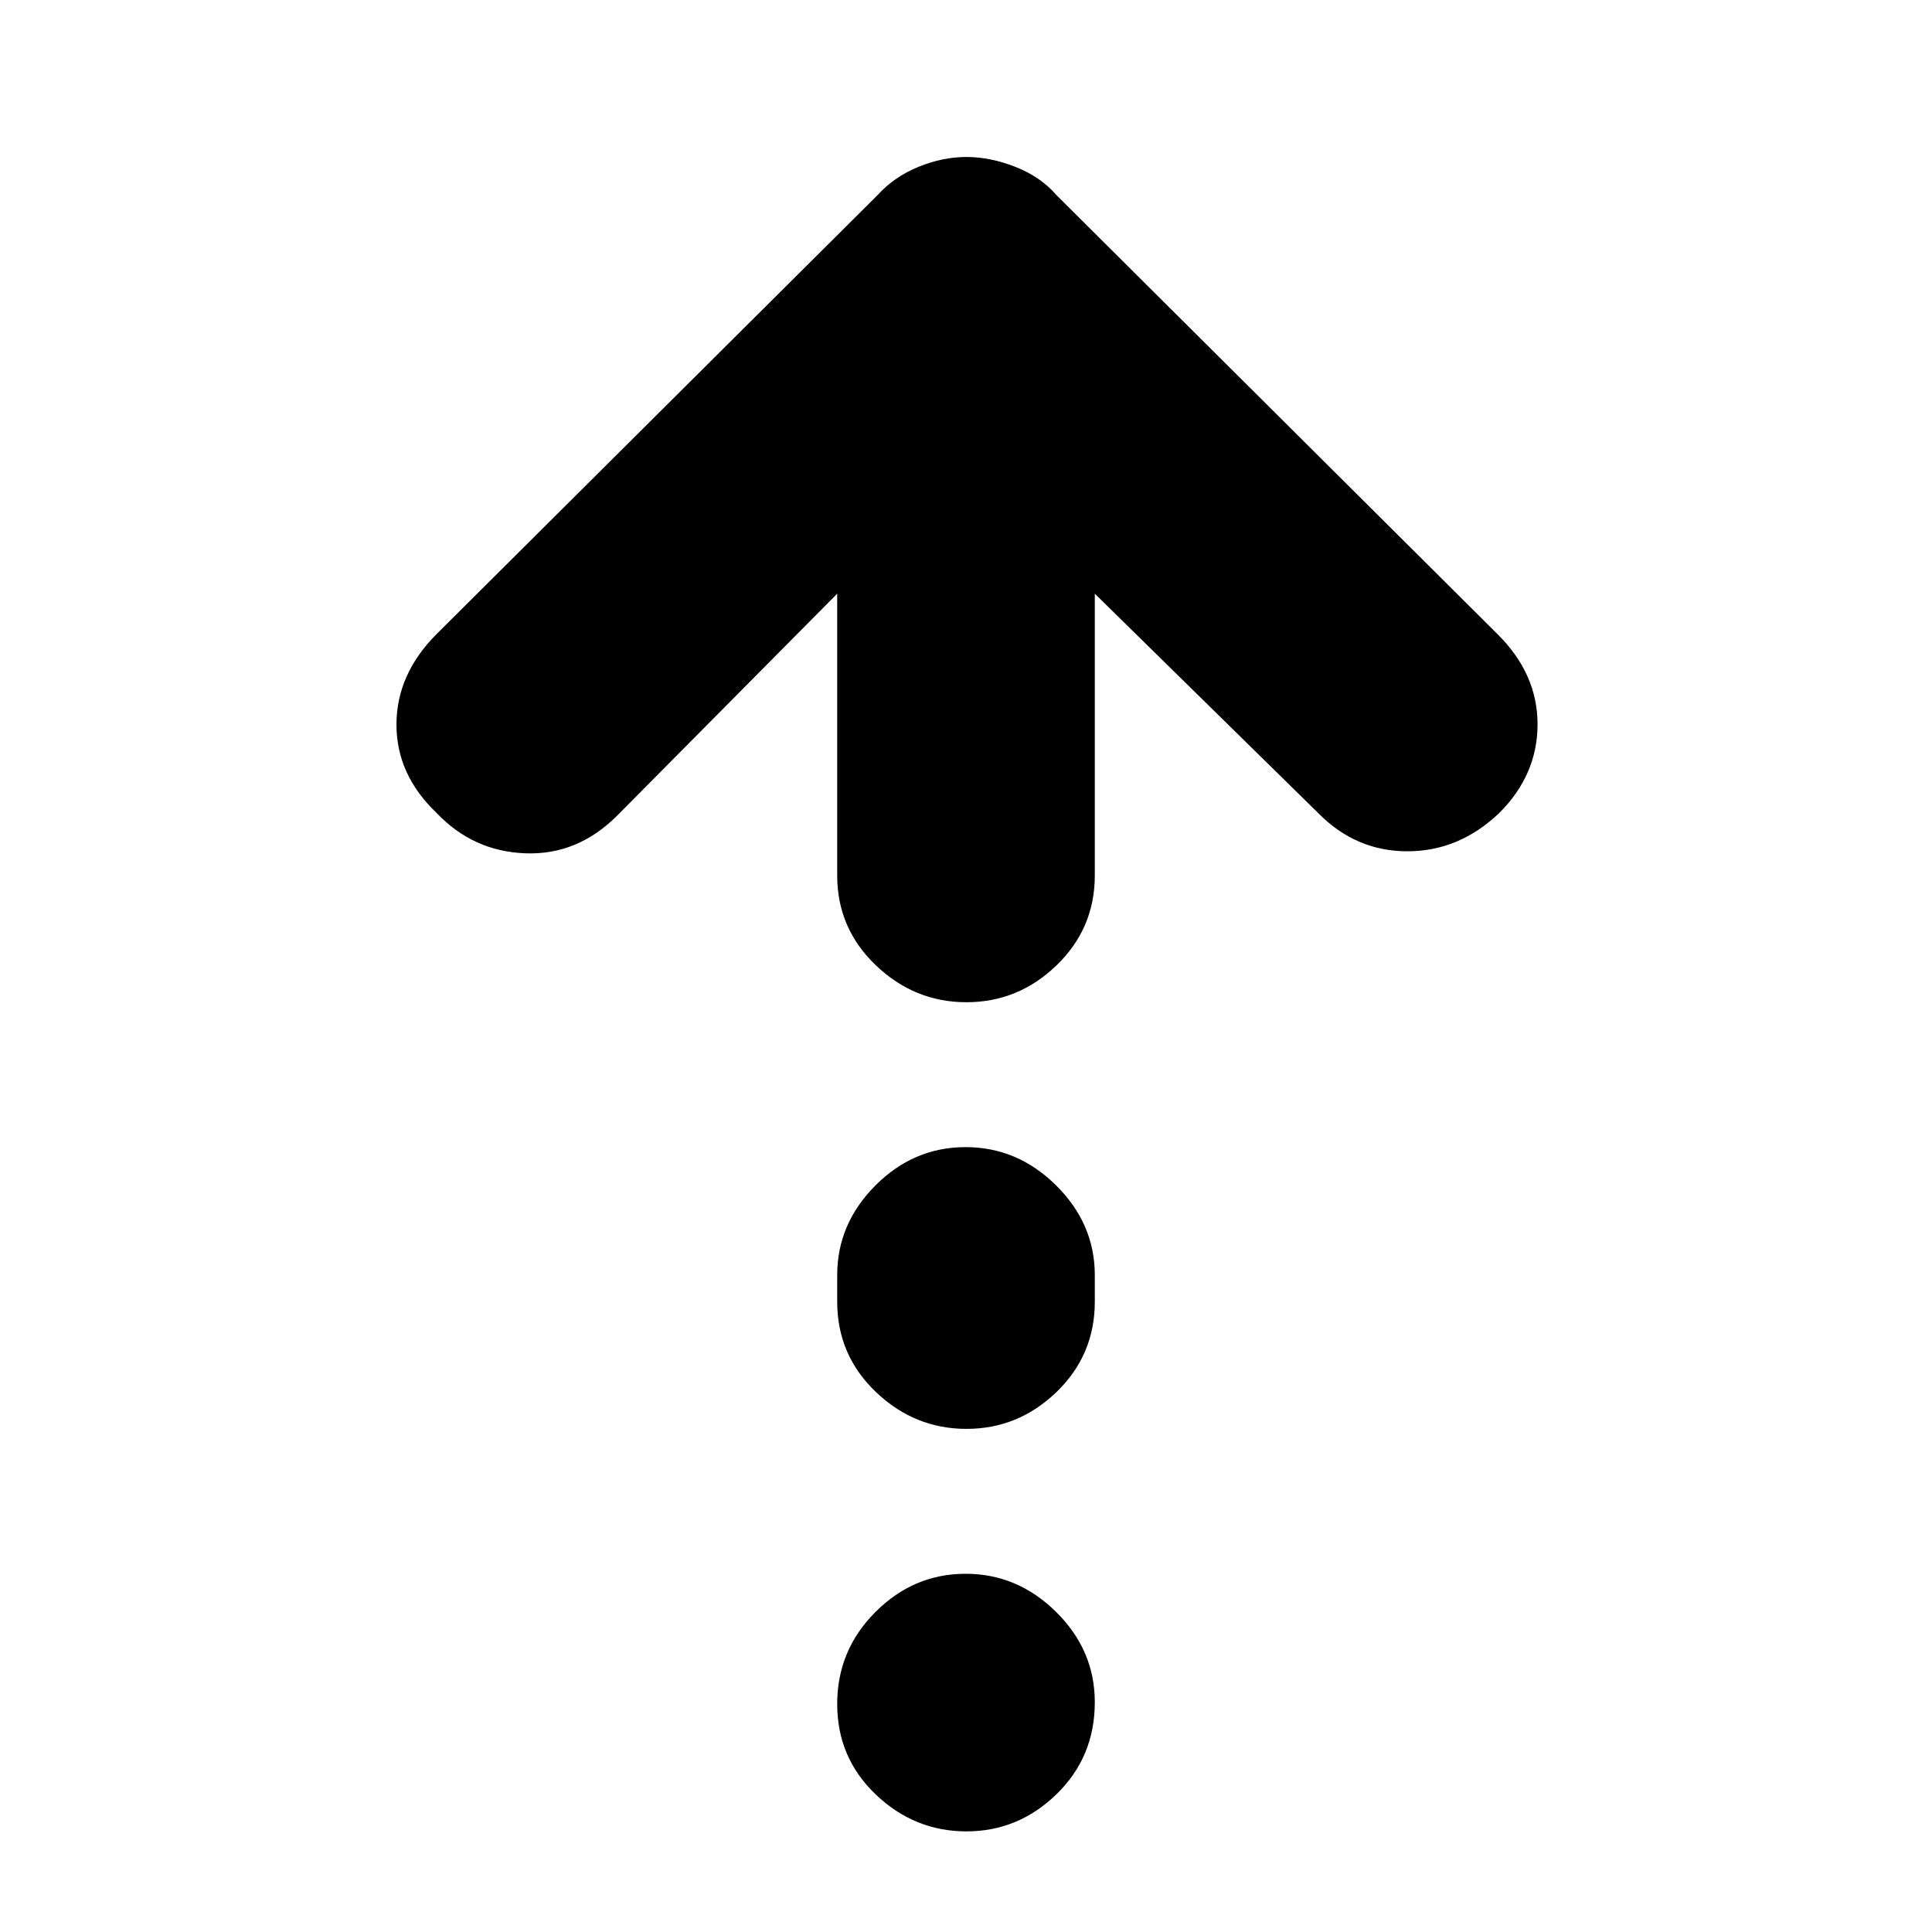 <svg xmlns="http://www.w3.org/2000/svg" height="20" viewBox="0 -960 960 960" width="20"><path d="M480.211-462q-25.811 0-45.011-18.35Q416-498.7 416-525v-140L306.737-554.801Q287-535 261-536q-26-1-44-20-20-19-20-43.978T217-645l219-218q8.329-9.182 20.379-14.091Q468.429-882 480.2-882t24.321 4.909Q517.071-872.182 525-863l219 218q20 19.75 20 44.875T744.943-556q-19.936 19-45.606 19T655-556L544-665v140q0 26.3-18.99 44.65Q506.021-462 480.211-462Zm0 212q-25.811 0-45.011-18.35Q416-286.7 416-313.209v-13.196q0-25.495 18.989-44.545 18.99-19.05 44.8-19.05 25.811 0 45.011 19.05Q544-351.9 544-326.405v13.196q0 26.509-18.99 44.859Q506.021-250 480.211-250Zm0 200Q454.4-50 435.2-68.29 416-86.579 416-113.288 416-140 434.989-159q18.99-19 44.8-19 25.811 0 45.011 18.989 19.2 18.99 19.2 44.8Q544-87 525.01-68.5 506.021-50 480.211-50Z"/></svg>